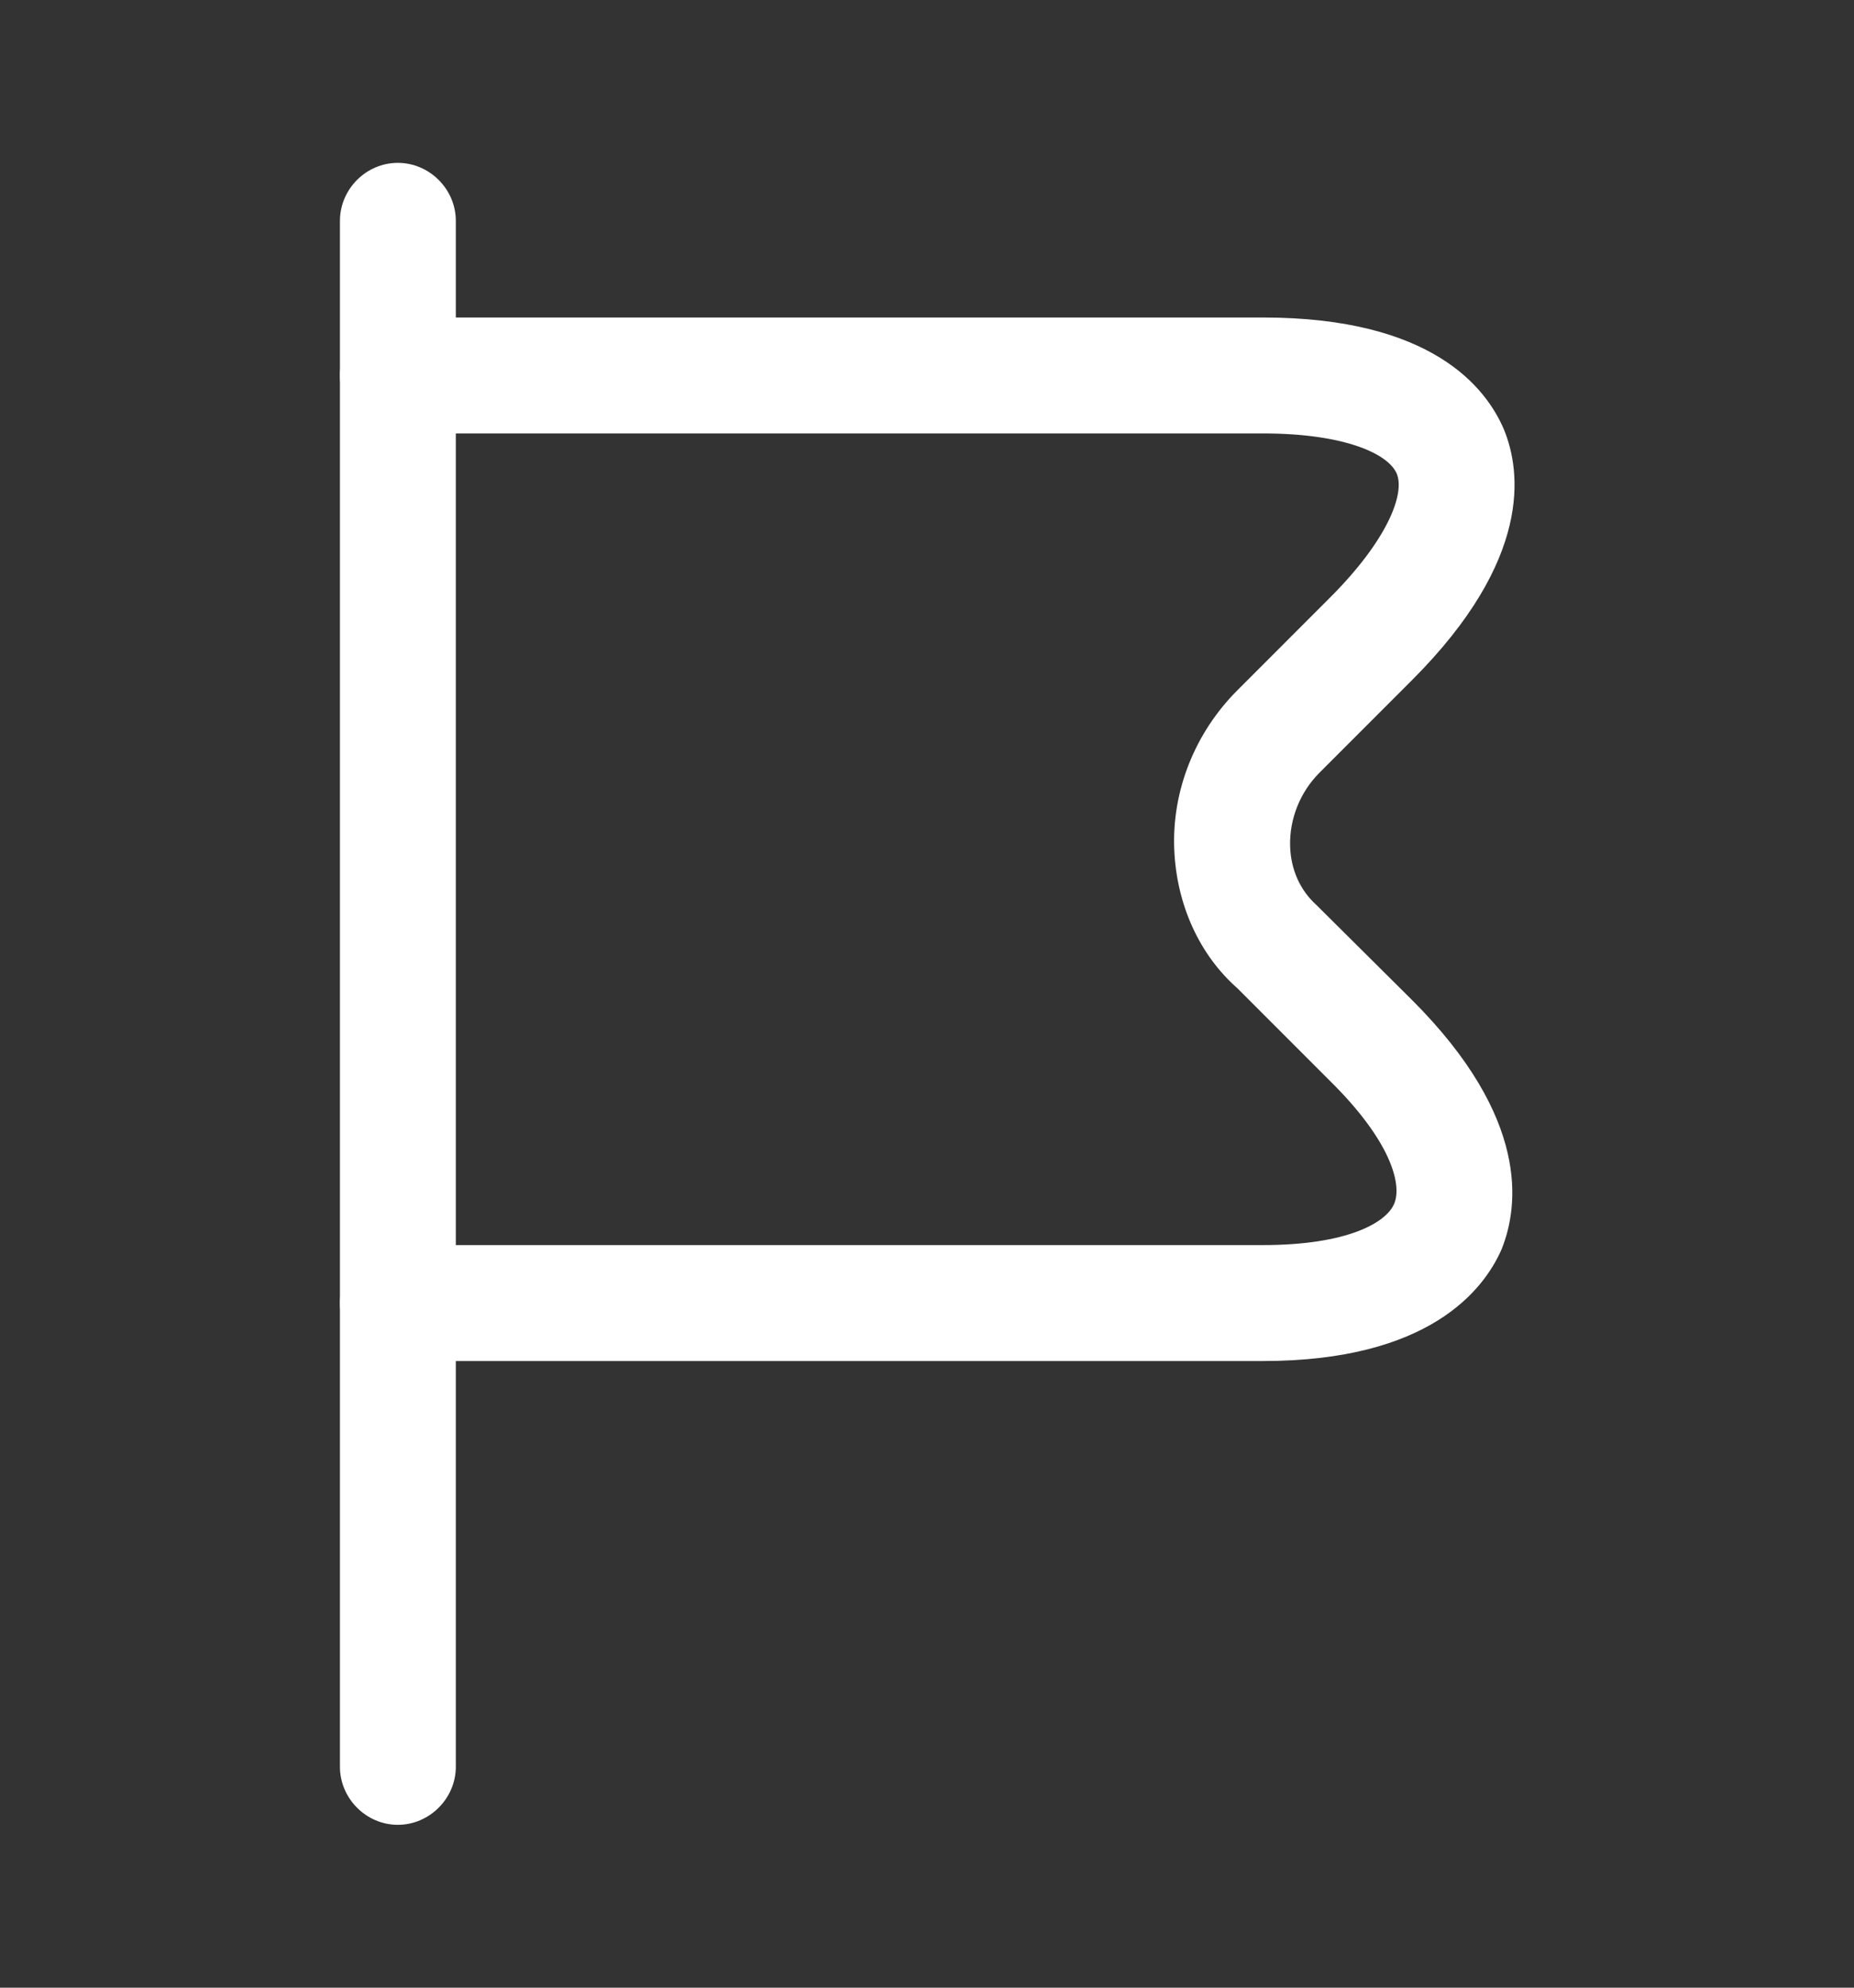 <svg width="14" height="15" viewBox="0 0 14 15" fill="white" xmlns="http://www.w3.org/2000/svg">
<rect x="0" y="0" width="14" height="15" fill="#333333" stroke="none"/>
<path d="M3.004 13.771C2.765 13.771 2.567 13.572 2.567 13.333V1.667C2.567 1.427 2.765 1.229 3.004 1.229C3.243 1.229 3.442 1.427 3.442 1.667V13.333C3.442 13.572 3.243 13.771 3.004 13.771Z"  />
<path d="M9.537 10.271H3.004C2.765 10.271 2.567 10.072 2.567 9.833C2.567 9.594 2.765 9.396 3.004 9.396H9.537C10.173 9.396 10.471 9.227 10.529 9.081C10.588 8.935 10.5 8.608 10.045 8.159L9.345 7.459C9.059 7.208 8.884 6.829 8.867 6.409C8.849 5.966 9.024 5.528 9.345 5.208L10.045 4.508C10.477 4.076 10.611 3.726 10.547 3.574C10.482 3.423 10.15 3.271 9.537 3.271H3.004C2.759 3.271 2.567 3.073 2.567 2.833C2.567 2.594 2.765 2.396 3.004 2.396H9.537C10.815 2.396 11.223 2.927 11.357 3.242C11.486 3.557 11.573 4.222 10.663 5.132L9.963 5.832C9.817 5.978 9.736 6.182 9.742 6.386C9.747 6.561 9.817 6.718 9.94 6.829L10.663 7.547C11.556 8.439 11.468 9.104 11.34 9.425C11.206 9.734 10.792 10.271 9.537 10.271Z"/>
</svg>
